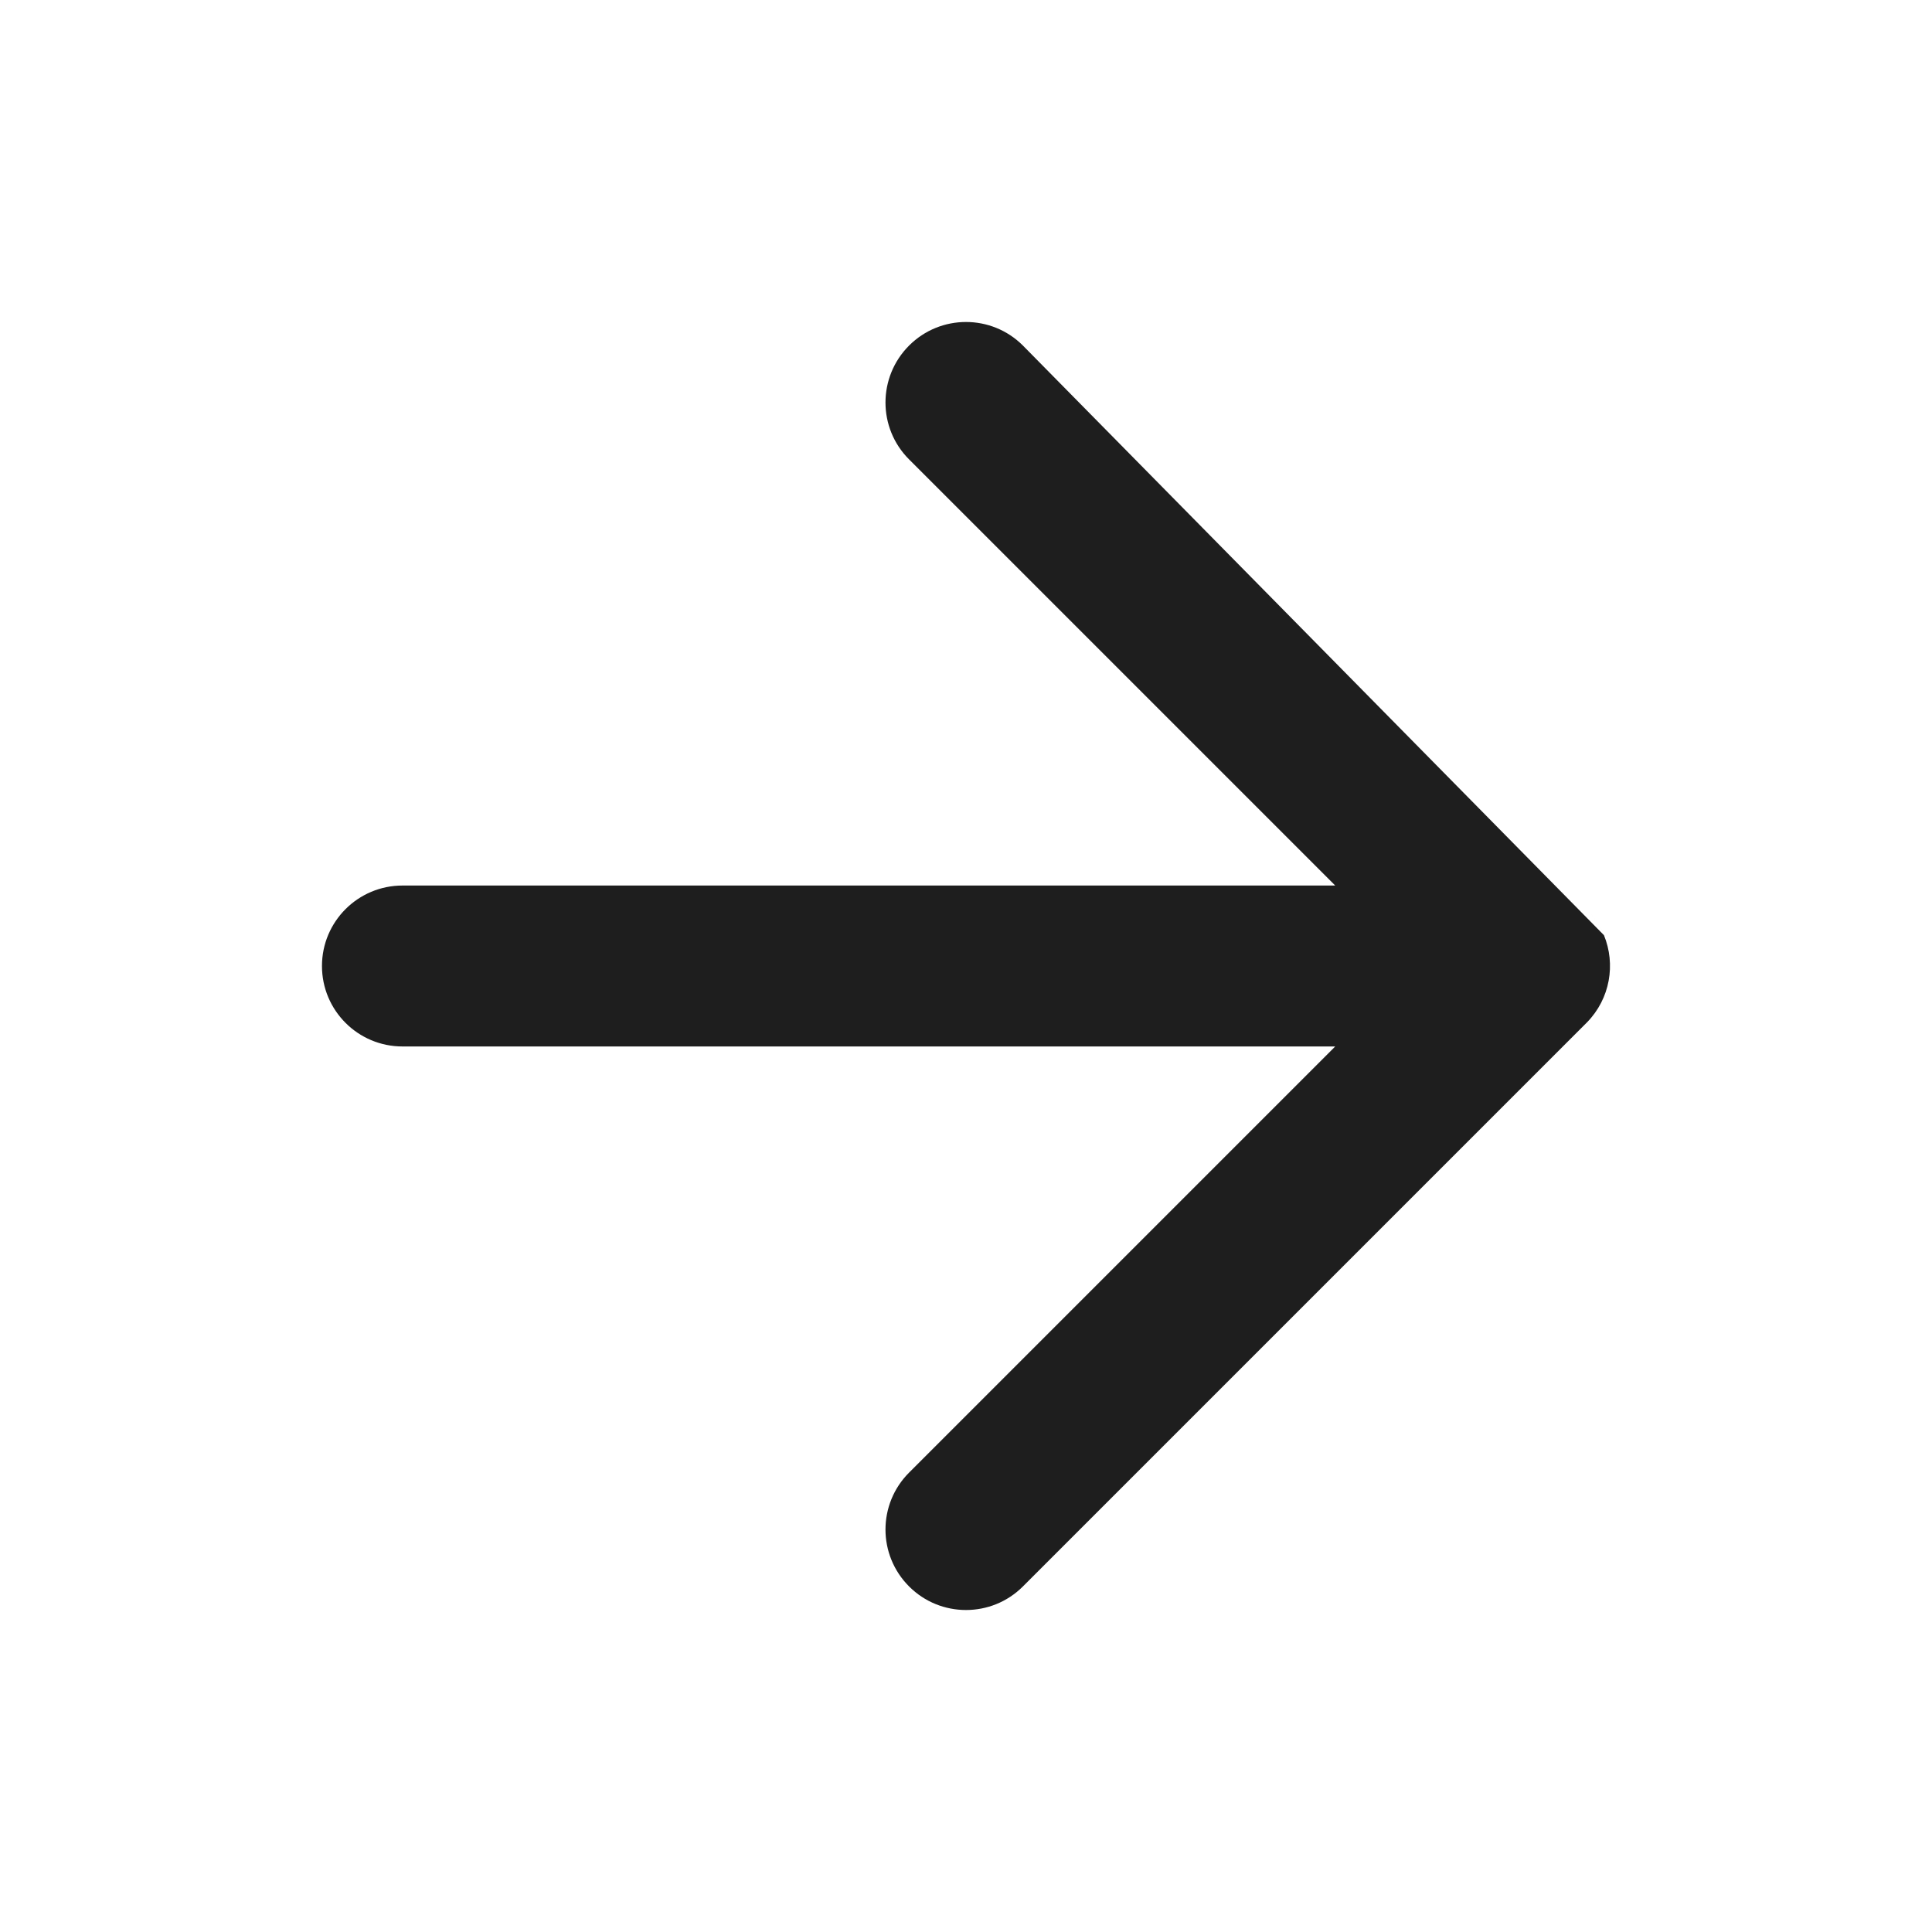 <svg width="20" height="20" viewBox="0 0 20 20" fill="none" xmlns="http://www.w3.org/2000/svg">
<g id="arrow-right (1) 5">
<path id="Union" fill-rule="evenodd" clip-rule="evenodd" d="M10.589 3.577C10.264 3.252 9.736 3.252 9.411 3.577C9.085 3.903 9.085 4.431 9.411 4.756L13.822 9.167H4.167C3.706 9.167 3.333 9.54 3.333 10C3.333 10.46 3.706 10.833 4.167 10.833H13.822L9.411 15.244C9.085 15.57 9.085 16.097 9.411 16.423C9.736 16.748 10.264 16.748 10.589 16.423L16.422 10.59L16.423 10.589C16.424 10.588 16.426 10.586 16.428 10.584C16.669 10.338 16.727 9.981 16.604 9.681C16.563 9.583 16.503 9.492 16.424 9.413C16.5 9.489 16.562 9.58 16.604 9.681M10.589 3.577L16.422 9.41L10.589 3.577Z" fill="#1E1E1E"/>
</g>
</svg>
